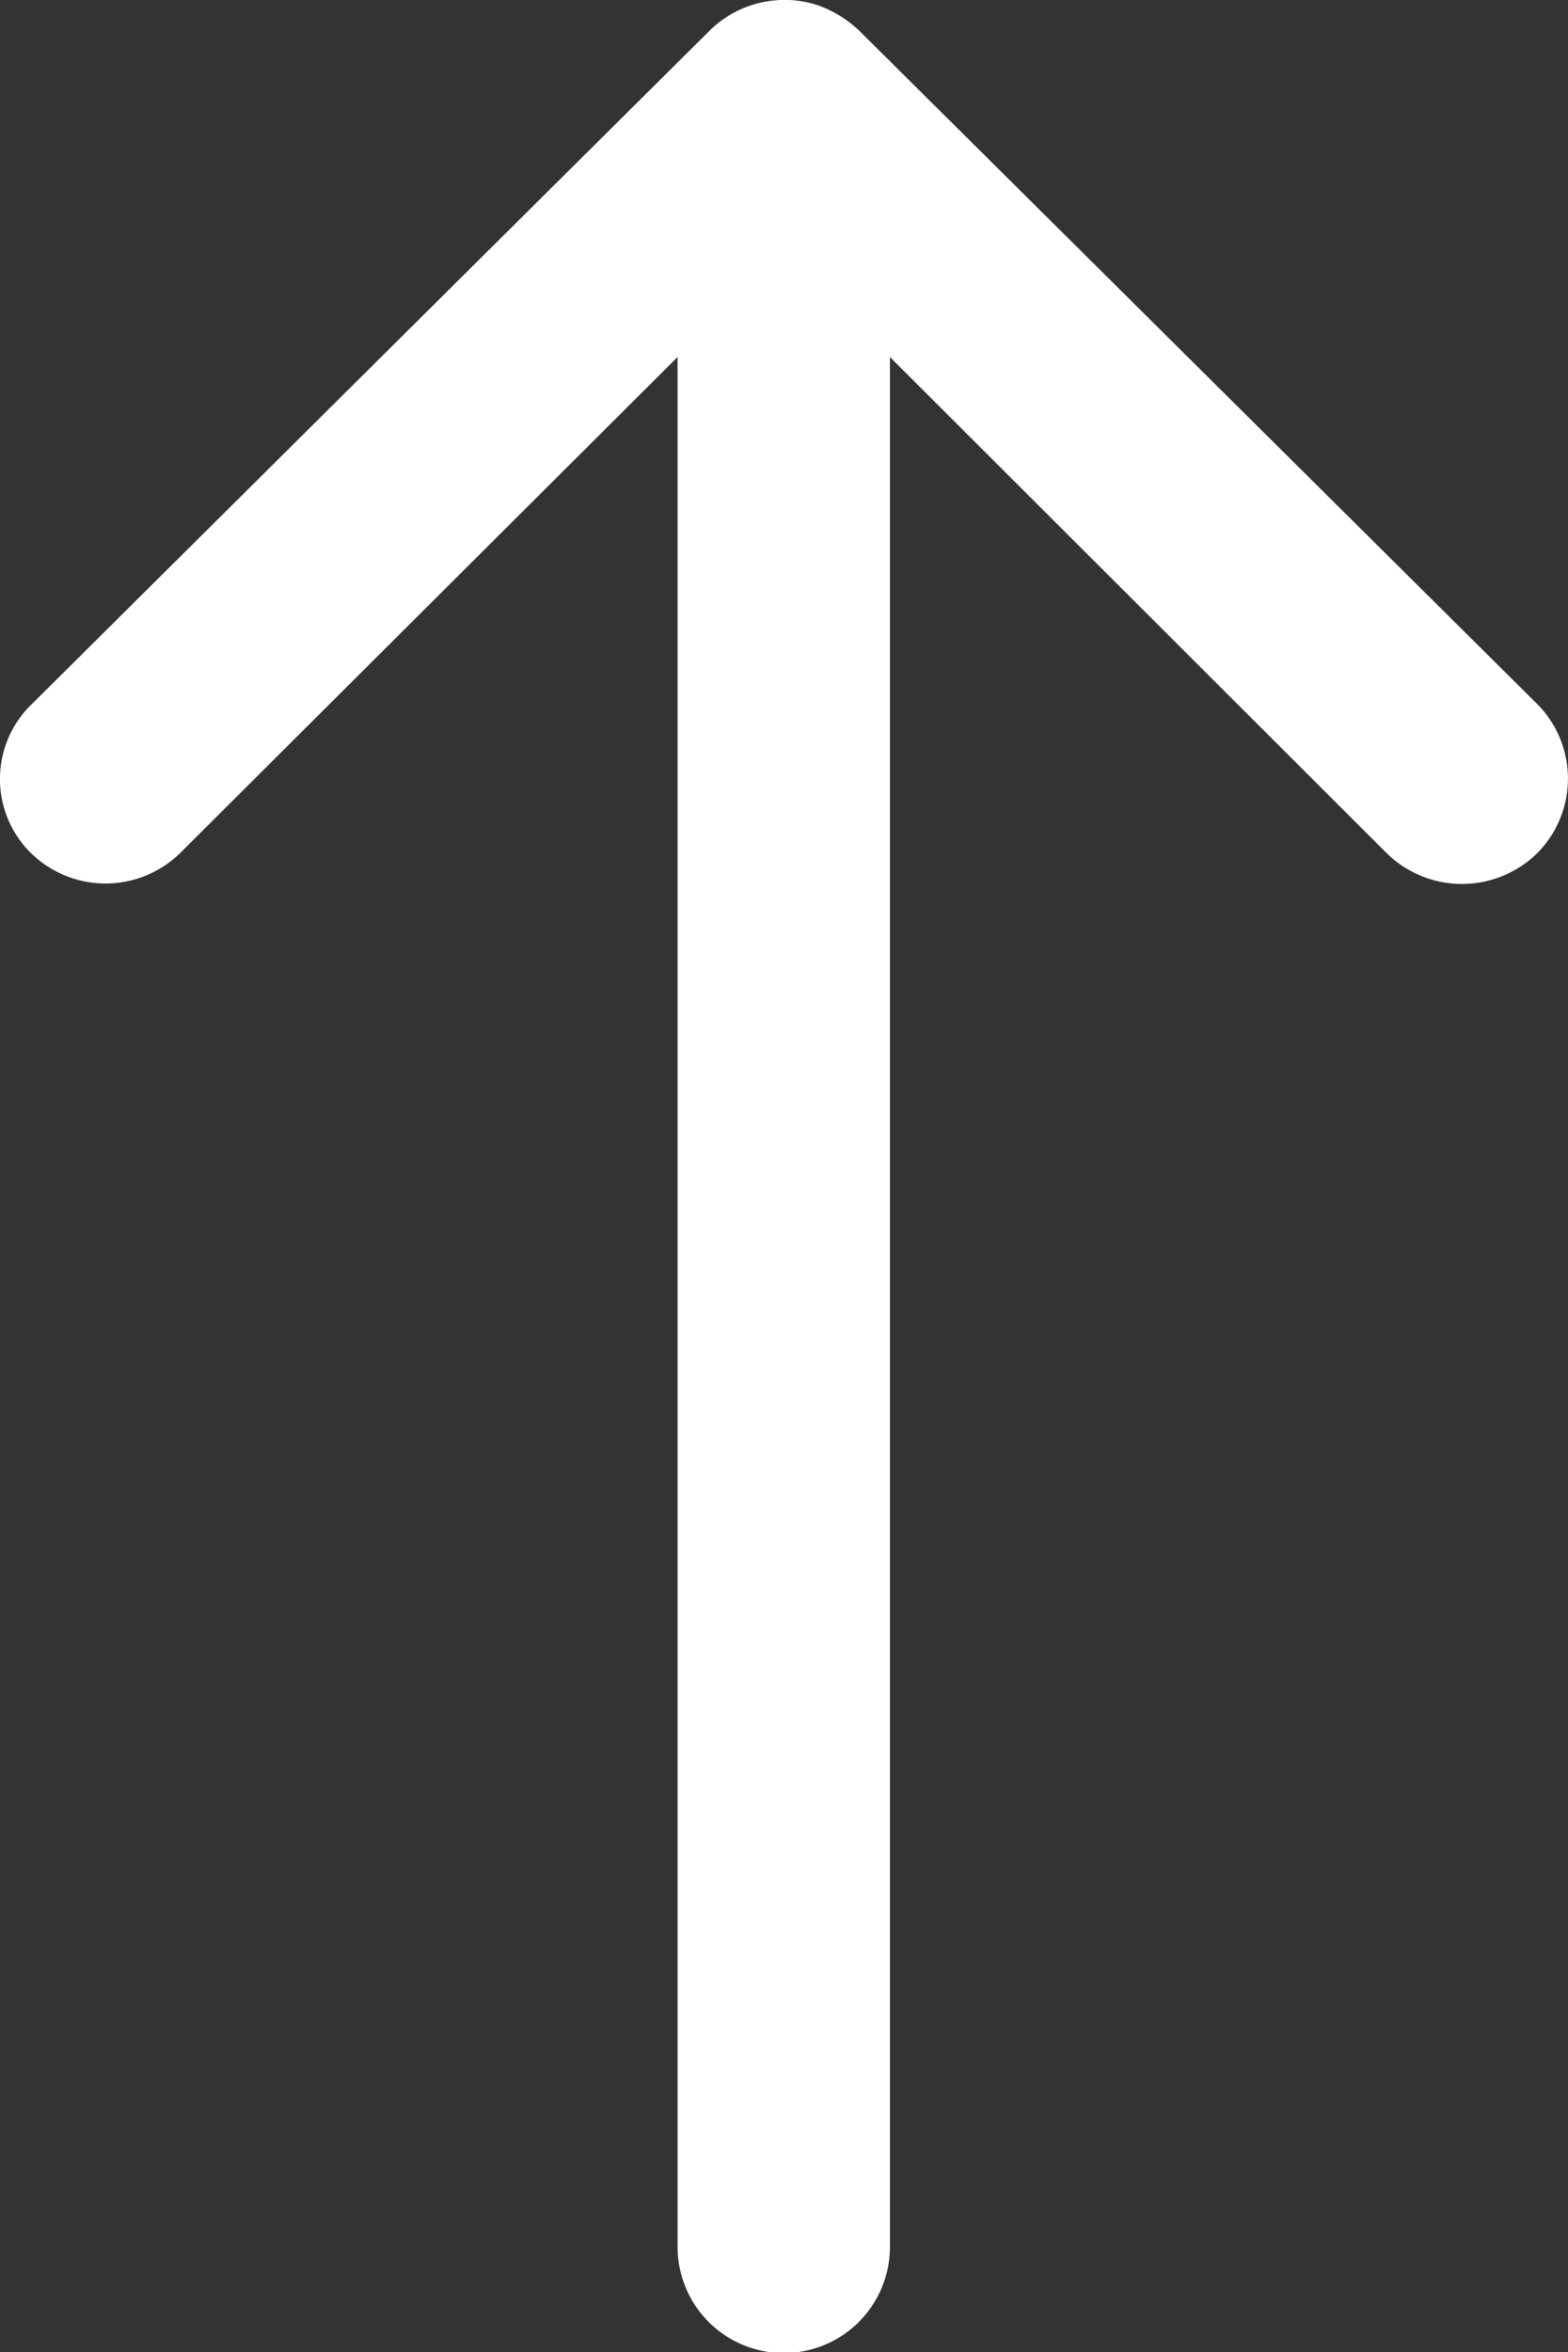 <svg xmlns="http://www.w3.org/2000/svg" width="25.645" height="38.451" viewBox="0 0 25.645 38.451">
  <rect x="0" y="0" width="25.645" height="38.451" fill="#333333" stroke="none"/>
  <path id="Icon_ionic-ios-arrow-round-up" data-name="Icon ionic-ios-arrow-round-up" d="M25.154,24.521a1.745,1.745,0,0,0-2.457-.013l-8.134,8.107V1.723a1.736,1.736,0,0,0-3.473,0V32.615l-8.134-8.12A1.758,1.758,0,0,0,.5,24.508a1.729,1.729,0,0,0,.013,2.444L11.6,37.957h0a1.95,1.95,0,0,0,.548.361,1.657,1.657,0,0,0,.668.134,1.741,1.741,0,0,0,1.215-.494L25.114,26.952A1.7,1.7,0,0,0,25.154,24.521Z" transform="translate(25.645 38.451) rotate(180)" fill="#fff"/>
</svg>
